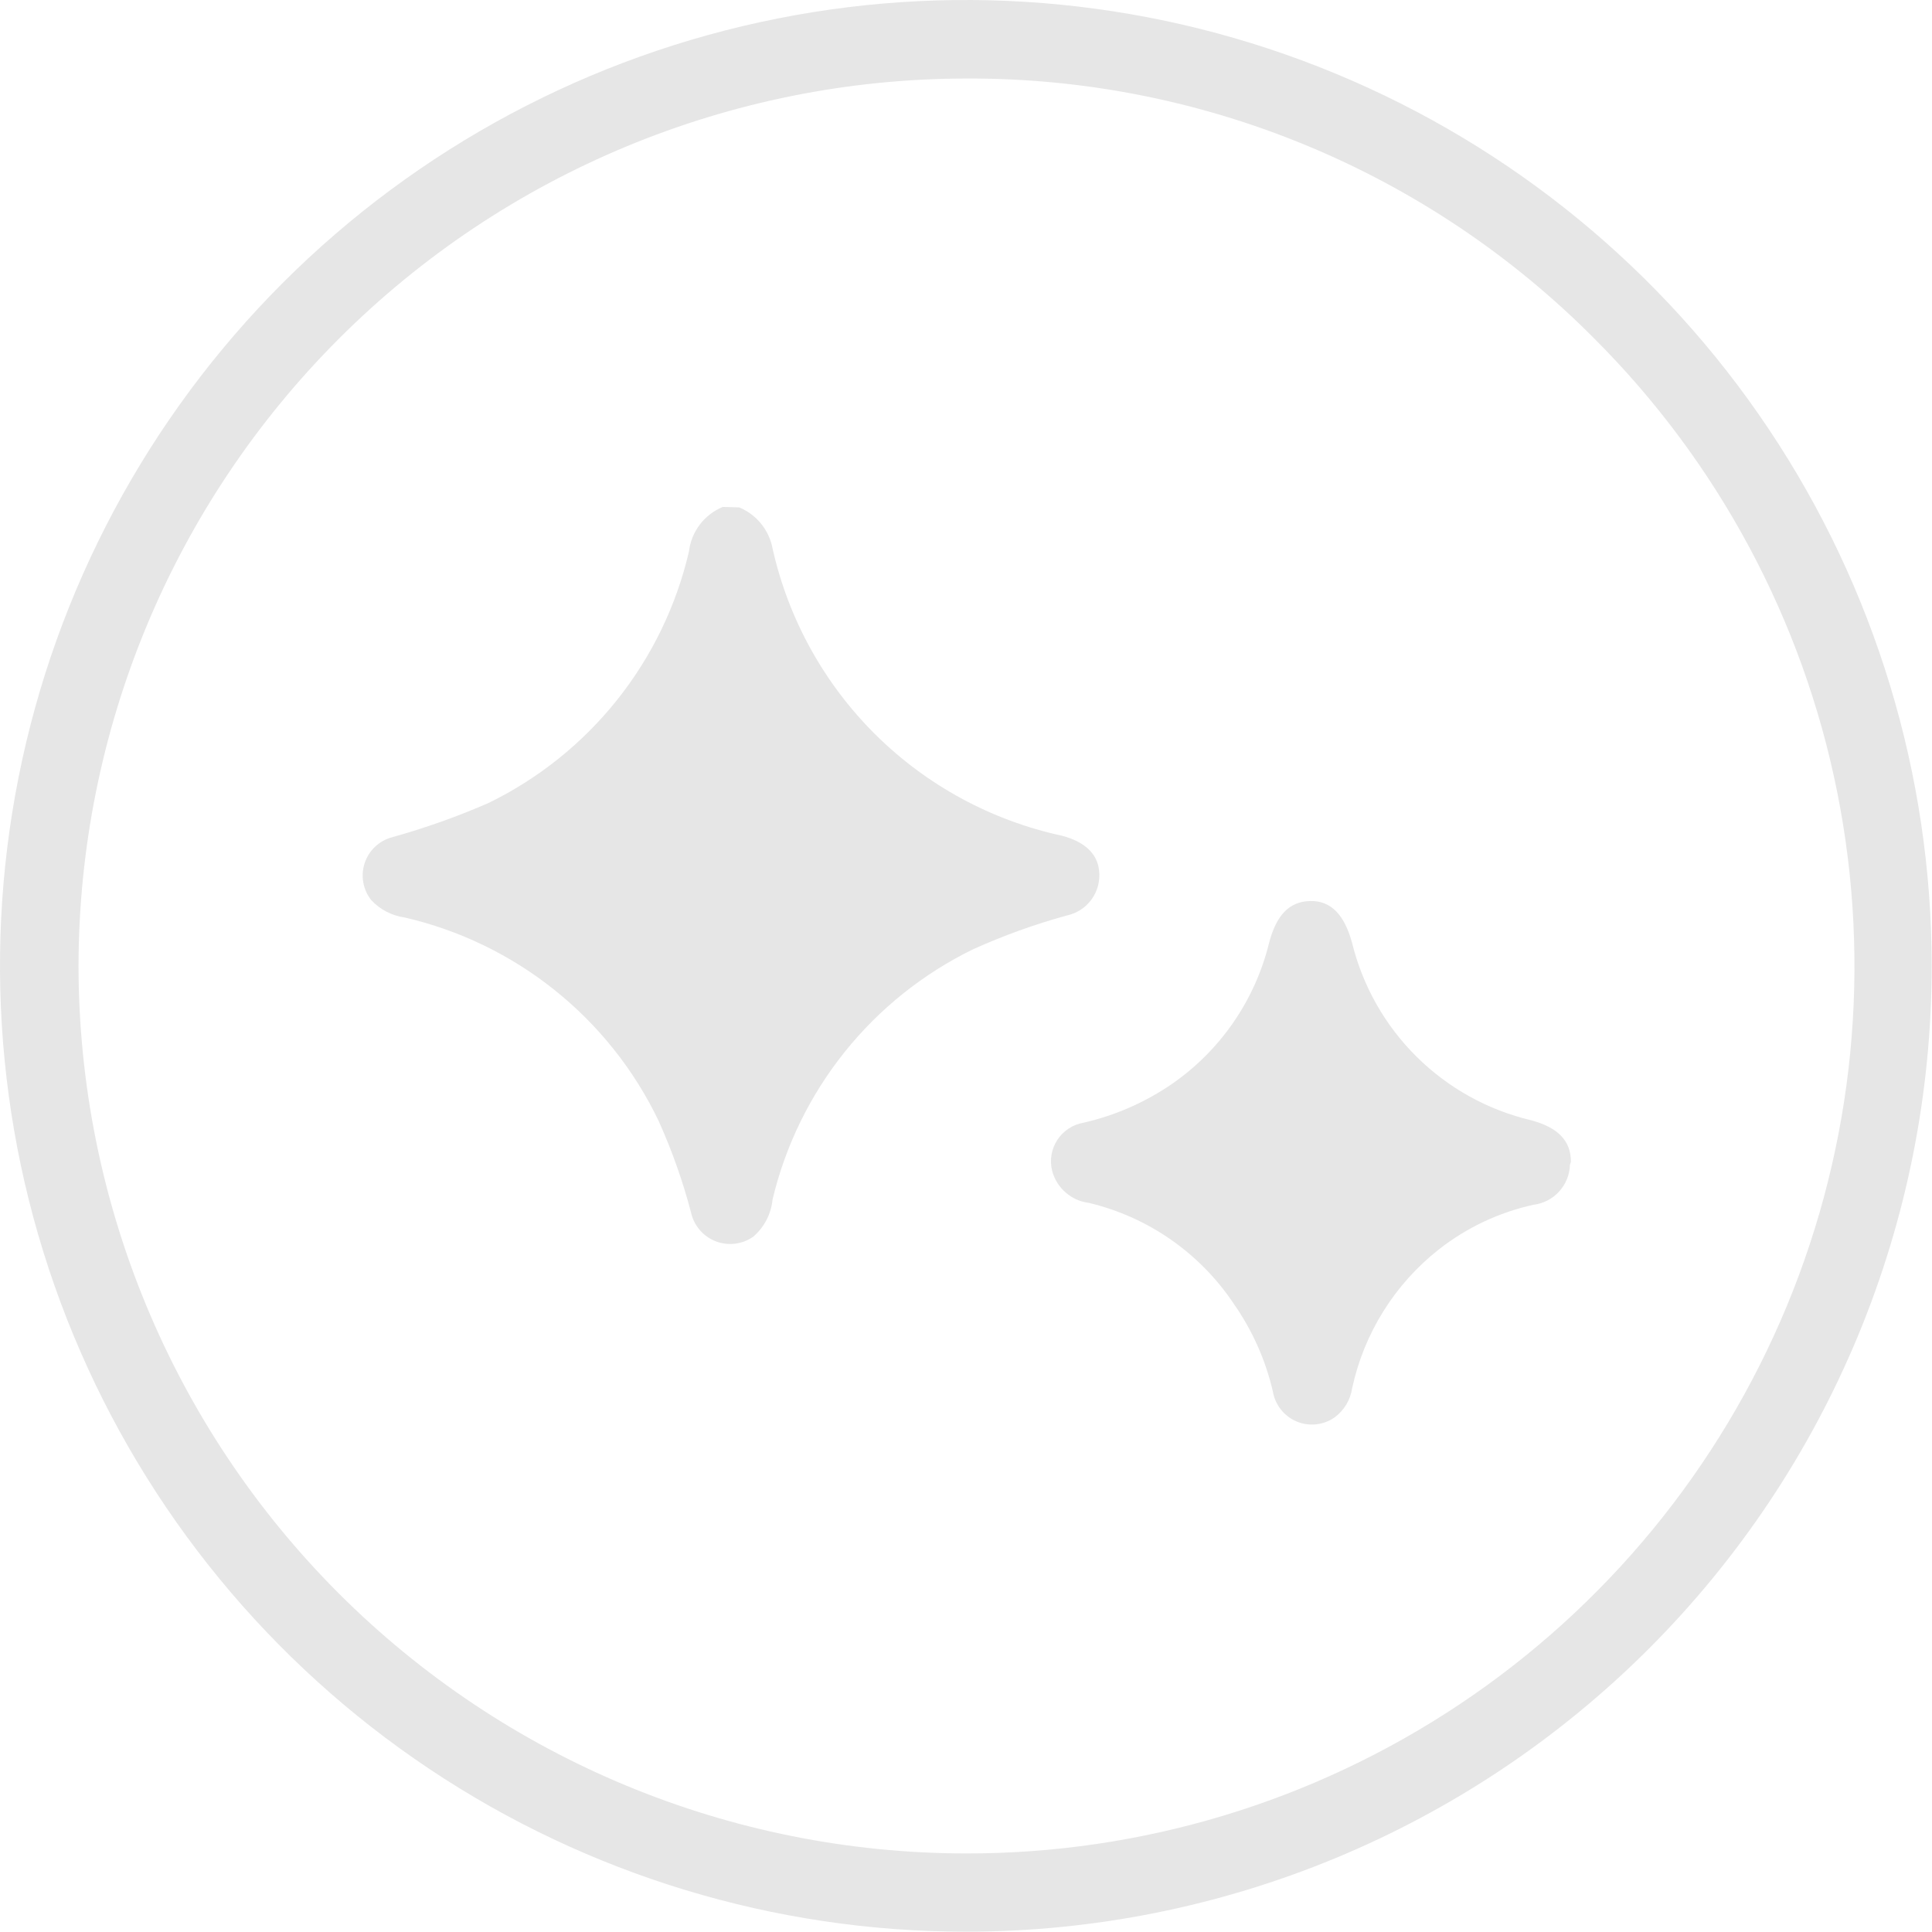 <svg width="126" height="126" viewBox="0 0 126 126" fill="none" xmlns="http://www.w3.org/2000/svg">
<path d="M62.983 125.98C50.526 125.977 38.349 122.281 27.991 115.359C17.634 108.437 9.562 98.599 4.795 87.089C0.028 75.58 -1.22 62.915 1.21 50.697C3.639 38.478 9.637 27.255 18.445 18.445C27.255 9.637 38.478 3.639 50.697 1.21C62.915 -1.22 75.58 0.028 87.089 4.795C98.599 9.562 108.437 17.634 115.359 27.991C122.281 38.349 125.977 50.526 125.98 62.983C125.98 79.691 119.343 95.715 107.529 107.529C95.715 119.343 79.691 125.98 62.983 125.98ZM62.983 5.121C47.645 5.146 32.942 11.25 22.096 22.096C11.25 32.942 5.146 47.645 5.121 62.983C5.129 78.33 11.227 93.046 22.076 103.9C32.924 114.755 47.637 120.861 62.983 120.877C74.444 120.897 85.651 117.512 95.186 111.154C104.72 104.795 112.151 95.748 116.538 85.161C120.924 74.573 122.067 62.922 119.823 51.683C117.579 40.445 112.048 30.126 103.931 22.035C98.568 16.642 92.186 12.369 85.156 9.465C78.126 6.561 70.589 5.084 62.983 5.121Z" fill="#E6E6E6"/>
<path d="M48.21 33.091C48.767 33.322 49.257 33.687 49.636 34.155C50.016 34.622 50.273 35.177 50.384 35.769C51.415 40.371 53.743 44.582 57.092 47.904C60.441 51.225 64.672 53.517 69.283 54.51C70.7 54.888 71.551 55.644 71.677 56.747C71.762 57.415 71.592 58.091 71.201 58.64C70.81 59.189 70.226 59.57 69.566 59.708C67.475 60.282 65.432 61.019 63.456 61.912C60.207 63.498 57.35 65.783 55.09 68.604C52.83 71.425 51.222 74.712 50.384 78.228C50.293 79.169 49.842 80.039 49.124 80.654C48.769 80.903 48.359 81.06 47.928 81.111C47.498 81.162 47.062 81.106 46.659 80.947C46.256 80.787 45.899 80.53 45.62 80.199C45.341 79.867 45.149 79.472 45.06 79.047C44.523 77.008 43.817 75.017 42.95 73.094C41.361 69.782 39.046 66.87 36.178 64.575C33.31 62.279 29.962 60.659 26.382 59.834C25.549 59.717 24.781 59.316 24.209 58.7C23.944 58.364 23.766 57.968 23.692 57.547C23.618 57.126 23.649 56.693 23.783 56.287C23.918 55.882 24.15 55.515 24.461 55.222C24.772 54.928 25.15 54.716 25.563 54.605C27.713 54.007 29.818 53.26 31.863 52.368C35.124 50.777 37.99 48.478 40.252 45.639C42.513 42.8 44.113 39.493 44.934 35.958C45.01 35.322 45.255 34.718 45.642 34.209C46.03 33.699 46.547 33.303 47.139 33.06L48.21 33.091Z" fill="#E6E6E6"/>
<path d="M102.388 75.961C102.369 76.611 102.117 77.234 101.678 77.714C101.238 78.194 100.64 78.499 99.994 78.575C97.756 79.07 95.657 80.06 93.852 81.473C90.961 83.743 88.956 86.952 88.182 90.544C88.068 91.299 87.66 91.978 87.048 92.434C86.692 92.685 86.278 92.842 85.846 92.89C85.413 92.938 84.975 92.875 84.573 92.709C84.171 92.542 83.817 92.277 83.545 91.937C83.273 91.597 83.091 91.194 83.016 90.765C82.543 88.708 81.676 86.761 80.465 85.032C78.259 81.724 74.883 79.372 71.015 78.449C70.455 78.38 69.927 78.146 69.501 77.775C69.074 77.405 68.768 76.916 68.621 76.37C68.534 76.028 68.518 75.671 68.575 75.323C68.632 74.975 68.761 74.642 68.954 74.346C69.146 74.05 69.398 73.797 69.693 73.603C69.988 73.409 70.321 73.279 70.669 73.22C72.745 72.745 74.712 71.879 76.465 70.669C79.609 68.481 81.849 65.223 82.764 61.503C83.237 59.676 84.087 58.794 85.442 58.763C86.796 58.731 87.678 59.645 88.182 61.503C88.876 64.319 90.335 66.888 92.397 68.928C94.459 70.968 97.044 72.399 99.868 73.063C101.6 73.535 102.451 74.386 102.451 75.772" fill="#E6E6E6"/>
</svg>
